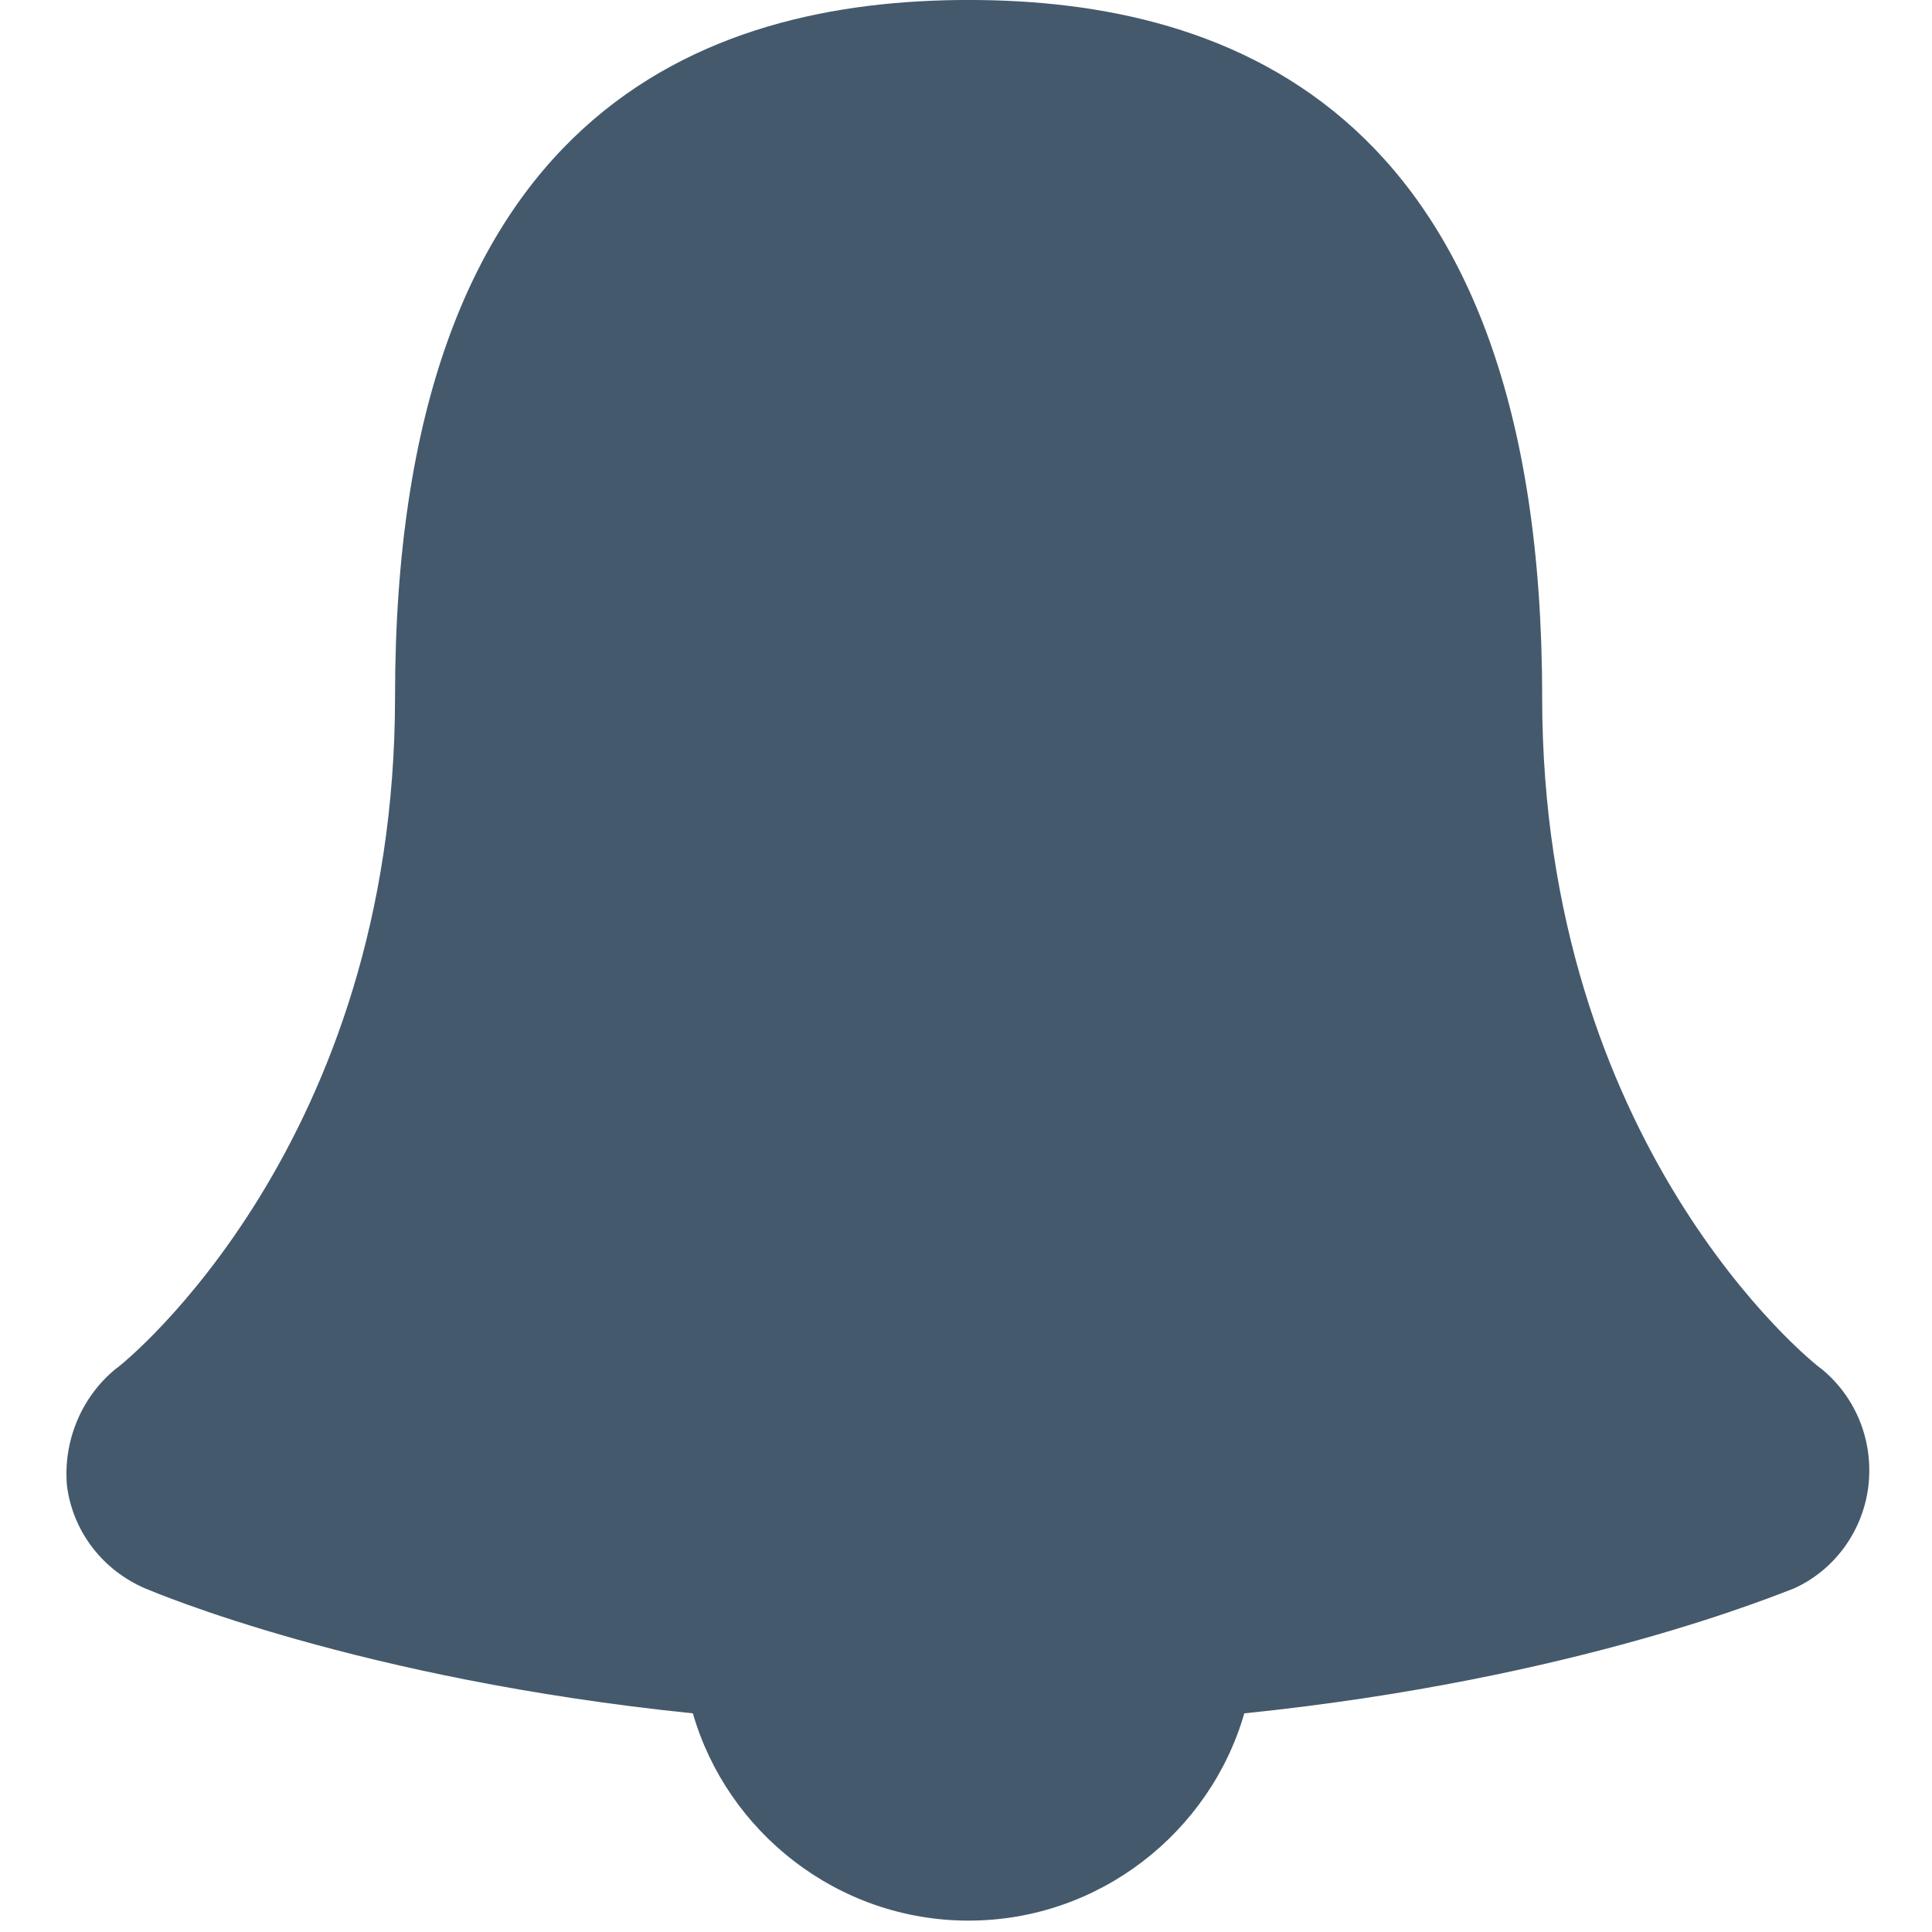 <svg xmlns="http://www.w3.org/2000/svg" width="64" height="64" viewBox="0 0 64 64"><path d="M60.352 45.357c-.4-.267-9.266-7.466-9.266-22.266 0-19.4-10.268-23.092-19-23.092-8.734 0-19 3.691-19 23.092 0 14.732-8.867 21.999-9.267 22.266-1.133.934-1.733 2.4-1.6 3.867.2 1.533 1.2 2.8 2.6 3.399.333.134 7.066 3 18.133 4.134 1.133 3.933 4.8 6.866 9.134 6.866 4.333 0 8-2.934 9.133-6.866 11.066-1.134 17.8-4 18.199-4.134 1.334-.6 2.268-1.866 2.467-3.333.2-1.532-.4-2.999-1.533-3.933z" fill="#44596C"/></svg>